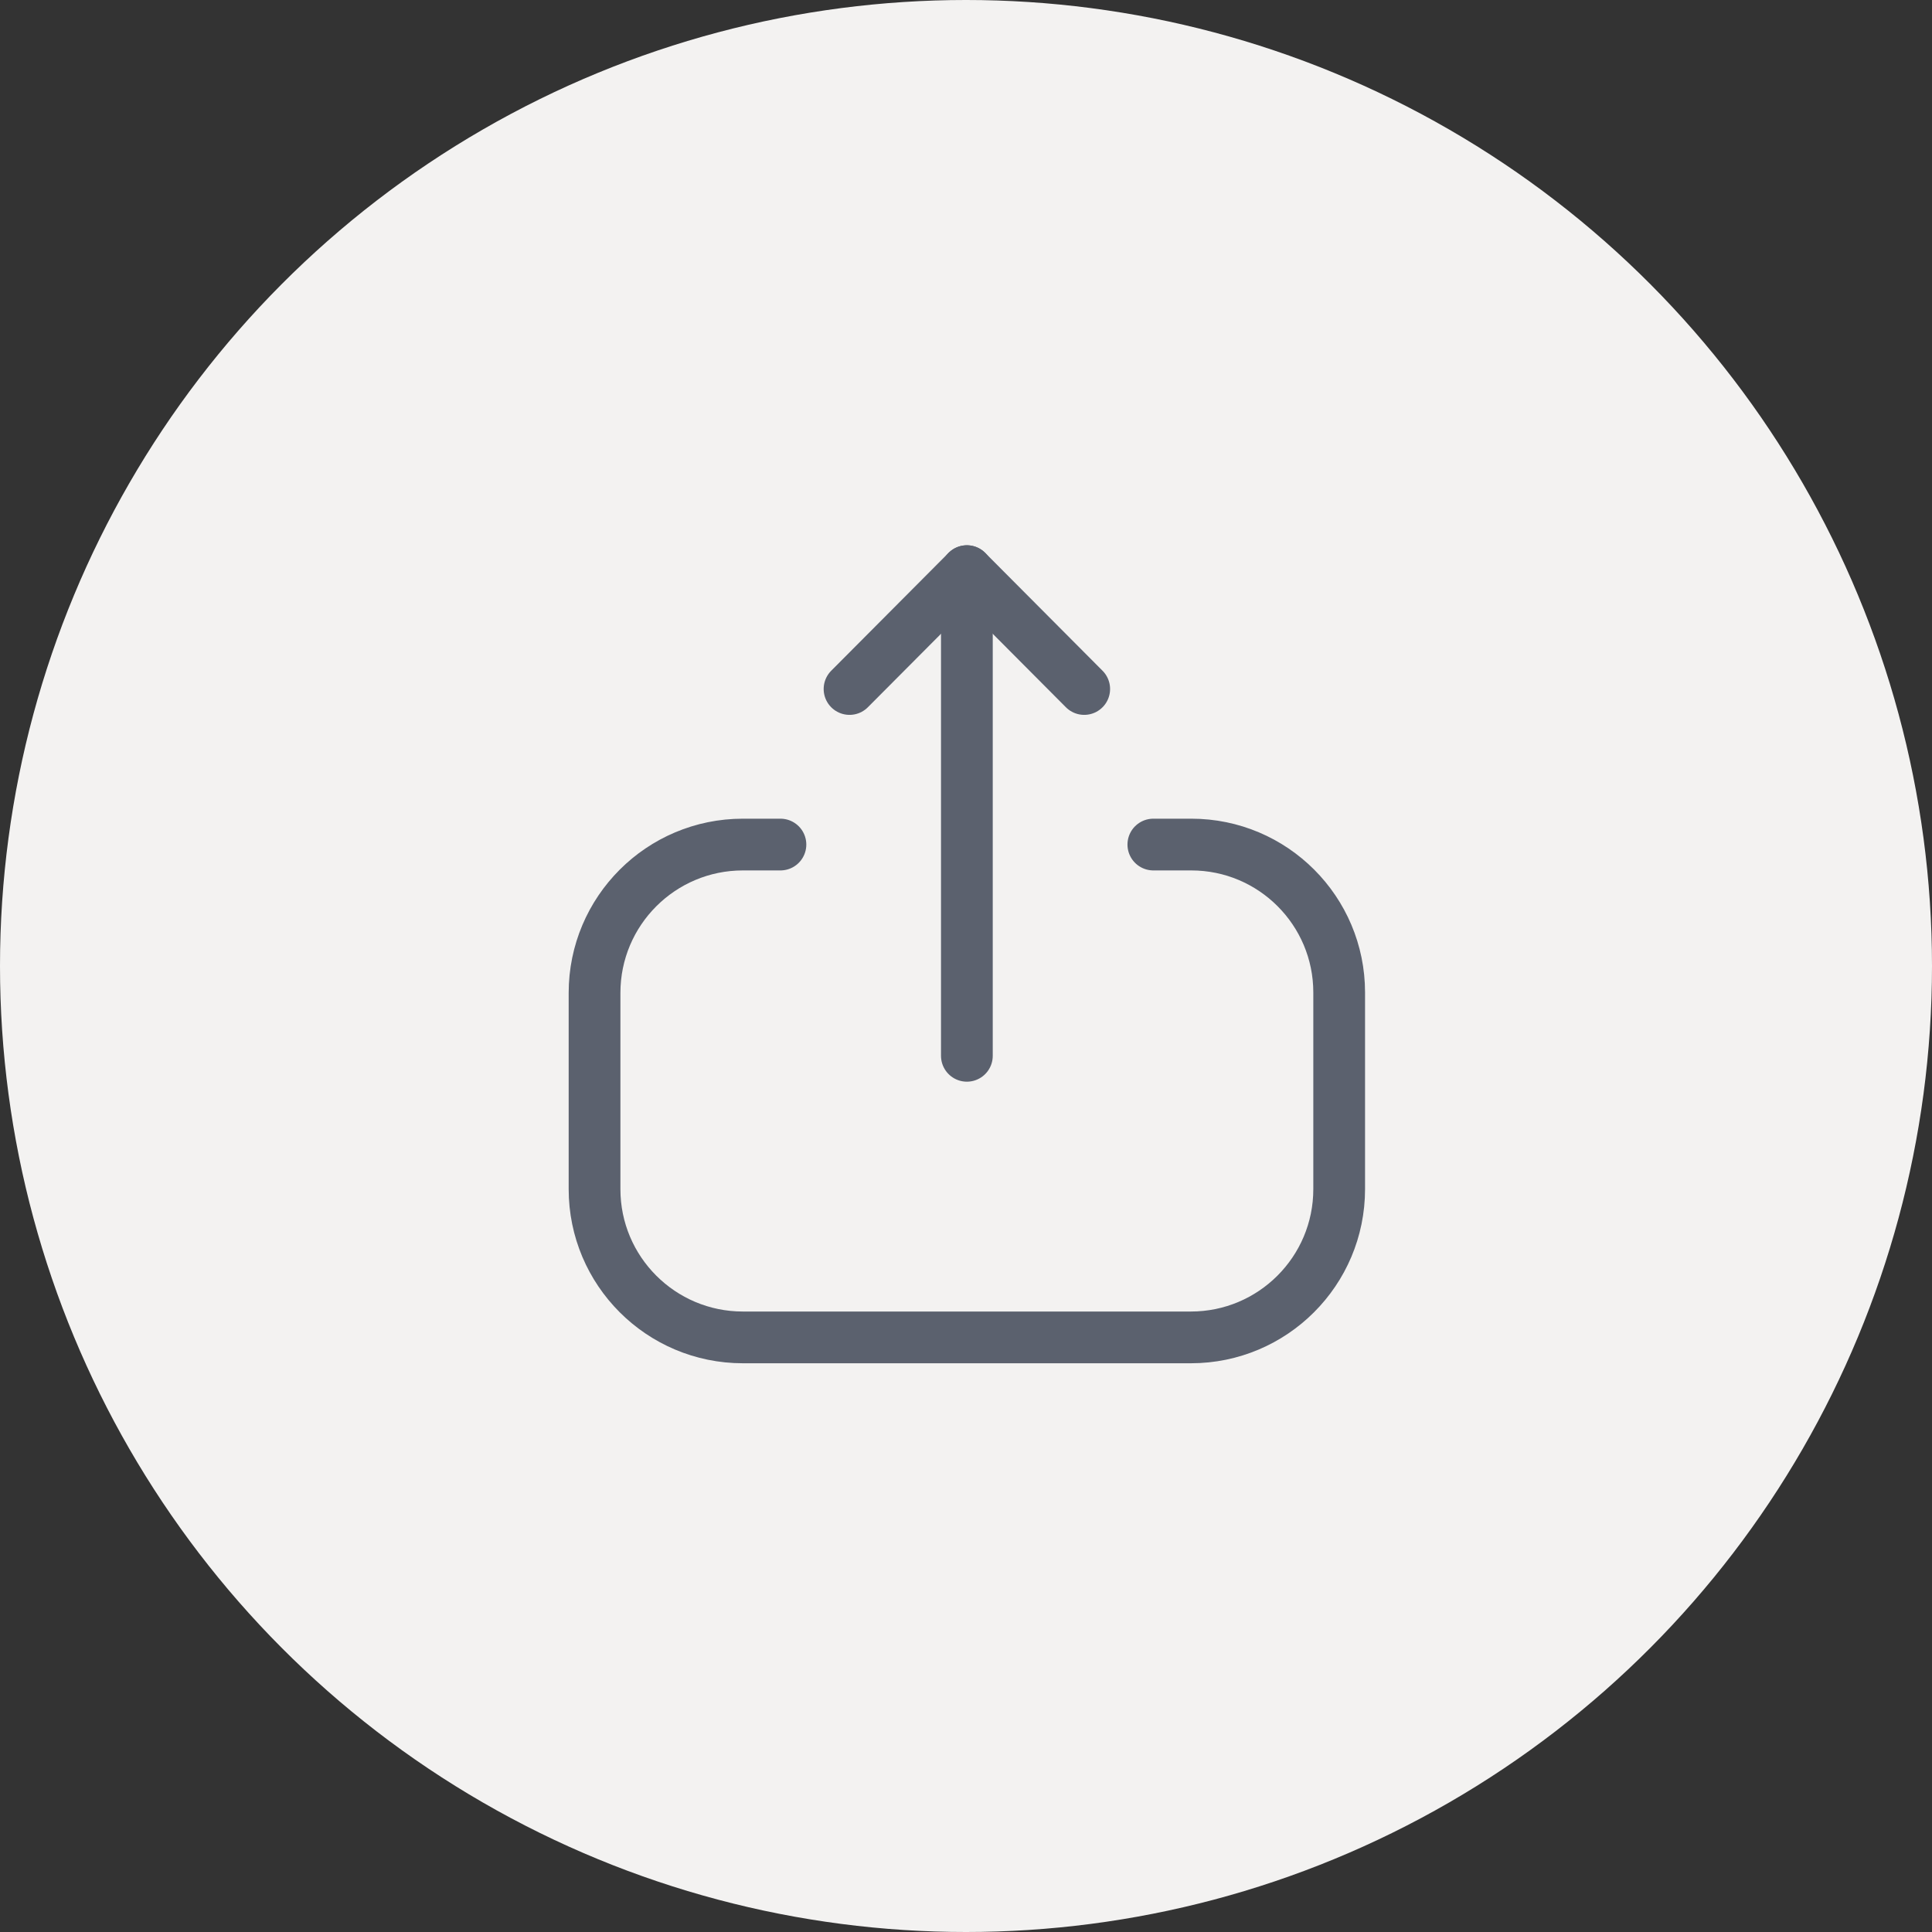 <svg width="64" height="64" viewBox="0 0 64 64" fill="none" xmlns="http://www.w3.org/2000/svg">
<rect x="0" y="0" width="64" height="64" fill="#333333" stroke="none"/>
<circle cx="32" cy="32" r="32" fill="#F3F2F1"/>
<path d="M25.853 27.977H24.609C21.895 27.977 19.695 30.177 19.695 32.891V39.391C19.695 42.103 21.895 44.303 24.609 44.303H39.449C42.162 44.303 44.362 42.103 44.362 39.391V32.877C44.362 30.172 42.169 27.977 39.463 27.977H38.206" stroke="#5B616E" stroke-width="1.714" stroke-linecap="round" stroke-linejoin="round"/>
<path d="M32.029 18.92V34.975" stroke="#5B616E" stroke-width="1.714" stroke-linecap="round" stroke-linejoin="round"/>
<path d="M28.142 22.824L32.029 18.92L35.916 22.824" stroke="#5B616E" stroke-width="1.714" stroke-linecap="round" stroke-linejoin="round"/>
</svg>
